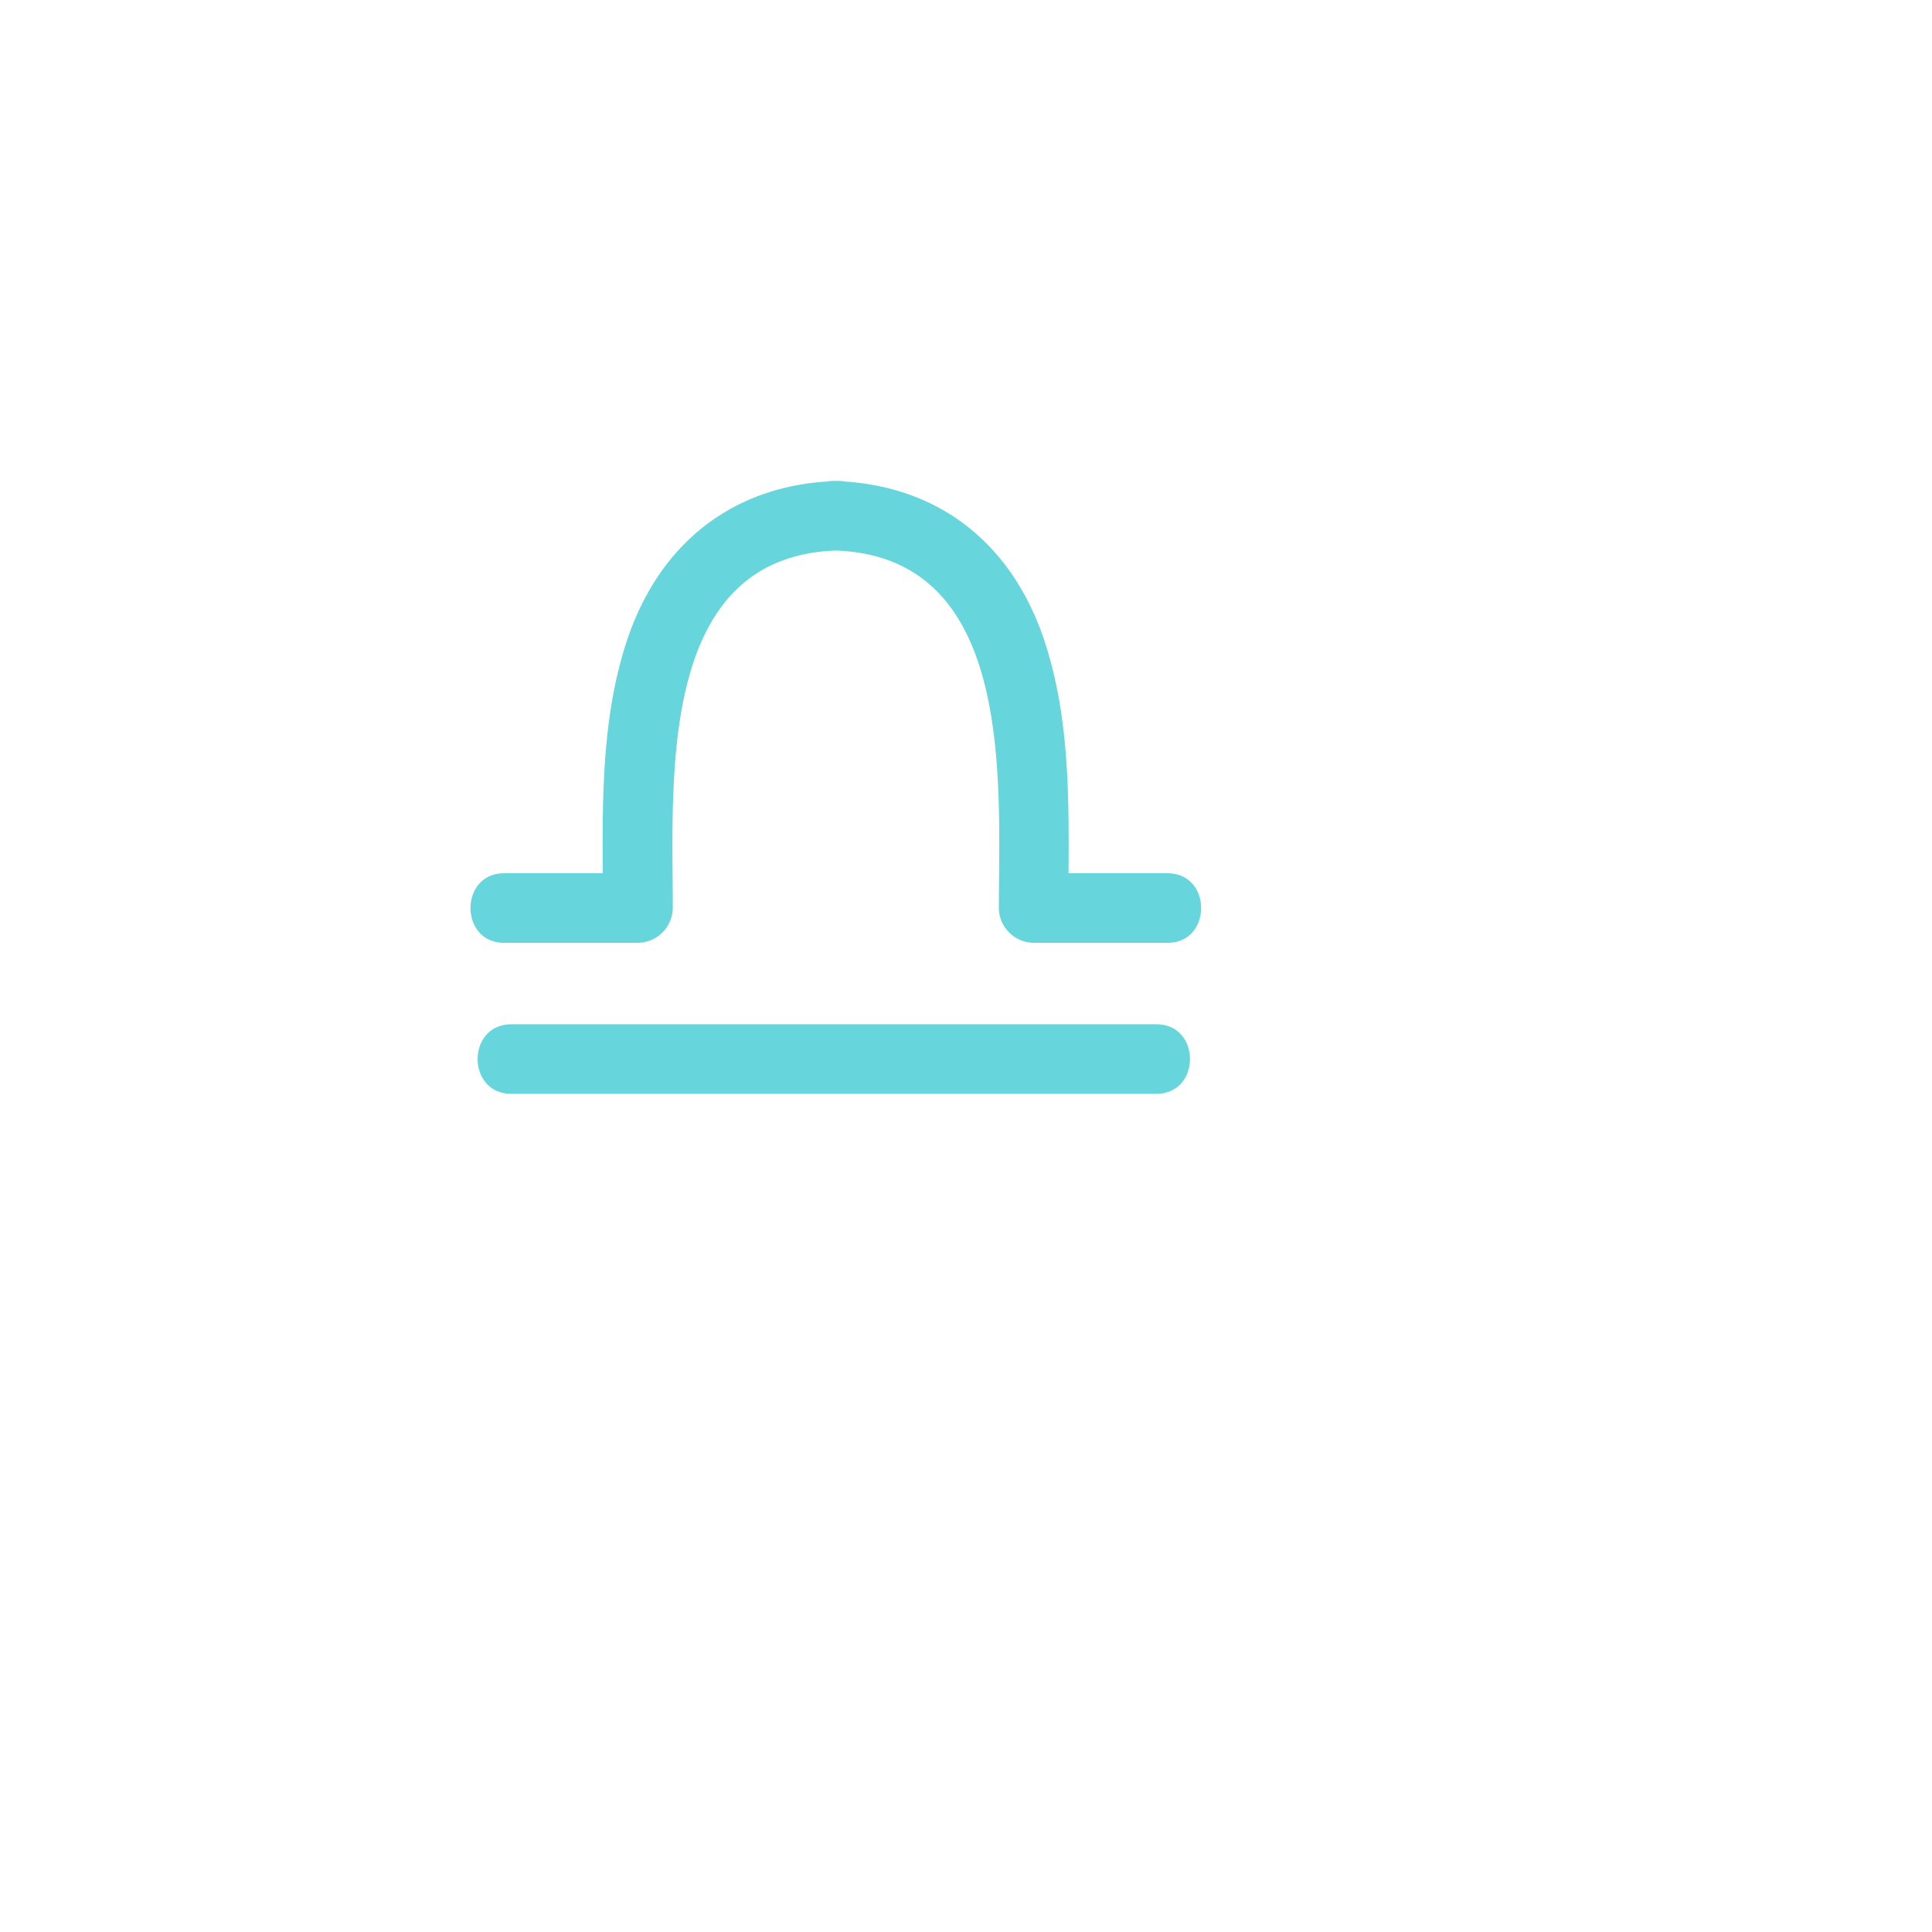 <svg xmlns="http://www.w3.org/2000/svg" viewBox="0 0 250 250"><defs><style>.cls-1{fill:#67d5dc;}</style></defs><title>zodiac-signs</title><g id="Calque_6" data-name="Calque 6"><path class="cls-1" d="M66.15,141.54h83.49c5.79,0,5.8-9,0-9H66.15c-5.79,0-5.8,9,0,9Z"/><path class="cls-1" d="M65.23,122H82.56a4.57,4.57,0,0,0,4.5-4.5c0-16.72-2.06-45.63,21.36-46.27,5.78-.15,5.81-9,0-9h-.54c-5.8,0-5.79,8.85,0,9,23.42.64,21.4,29.56,21.37,46.27a4.56,4.56,0,0,0,4.5,4.5h17.33c5.79,0,5.8-9,0-9H133.75l4.5,4.5c0-11.41.57-23.25-3-34.26-4.13-12.82-13.79-20.64-27.39-21v9h.54v-9c-13.59.37-23.26,8.19-27.39,21-3.54,11-3,22.85-3,34.26l4.5-4.5H65.23c-5.79,0-5.8,9,0,9Z"/></g></svg>